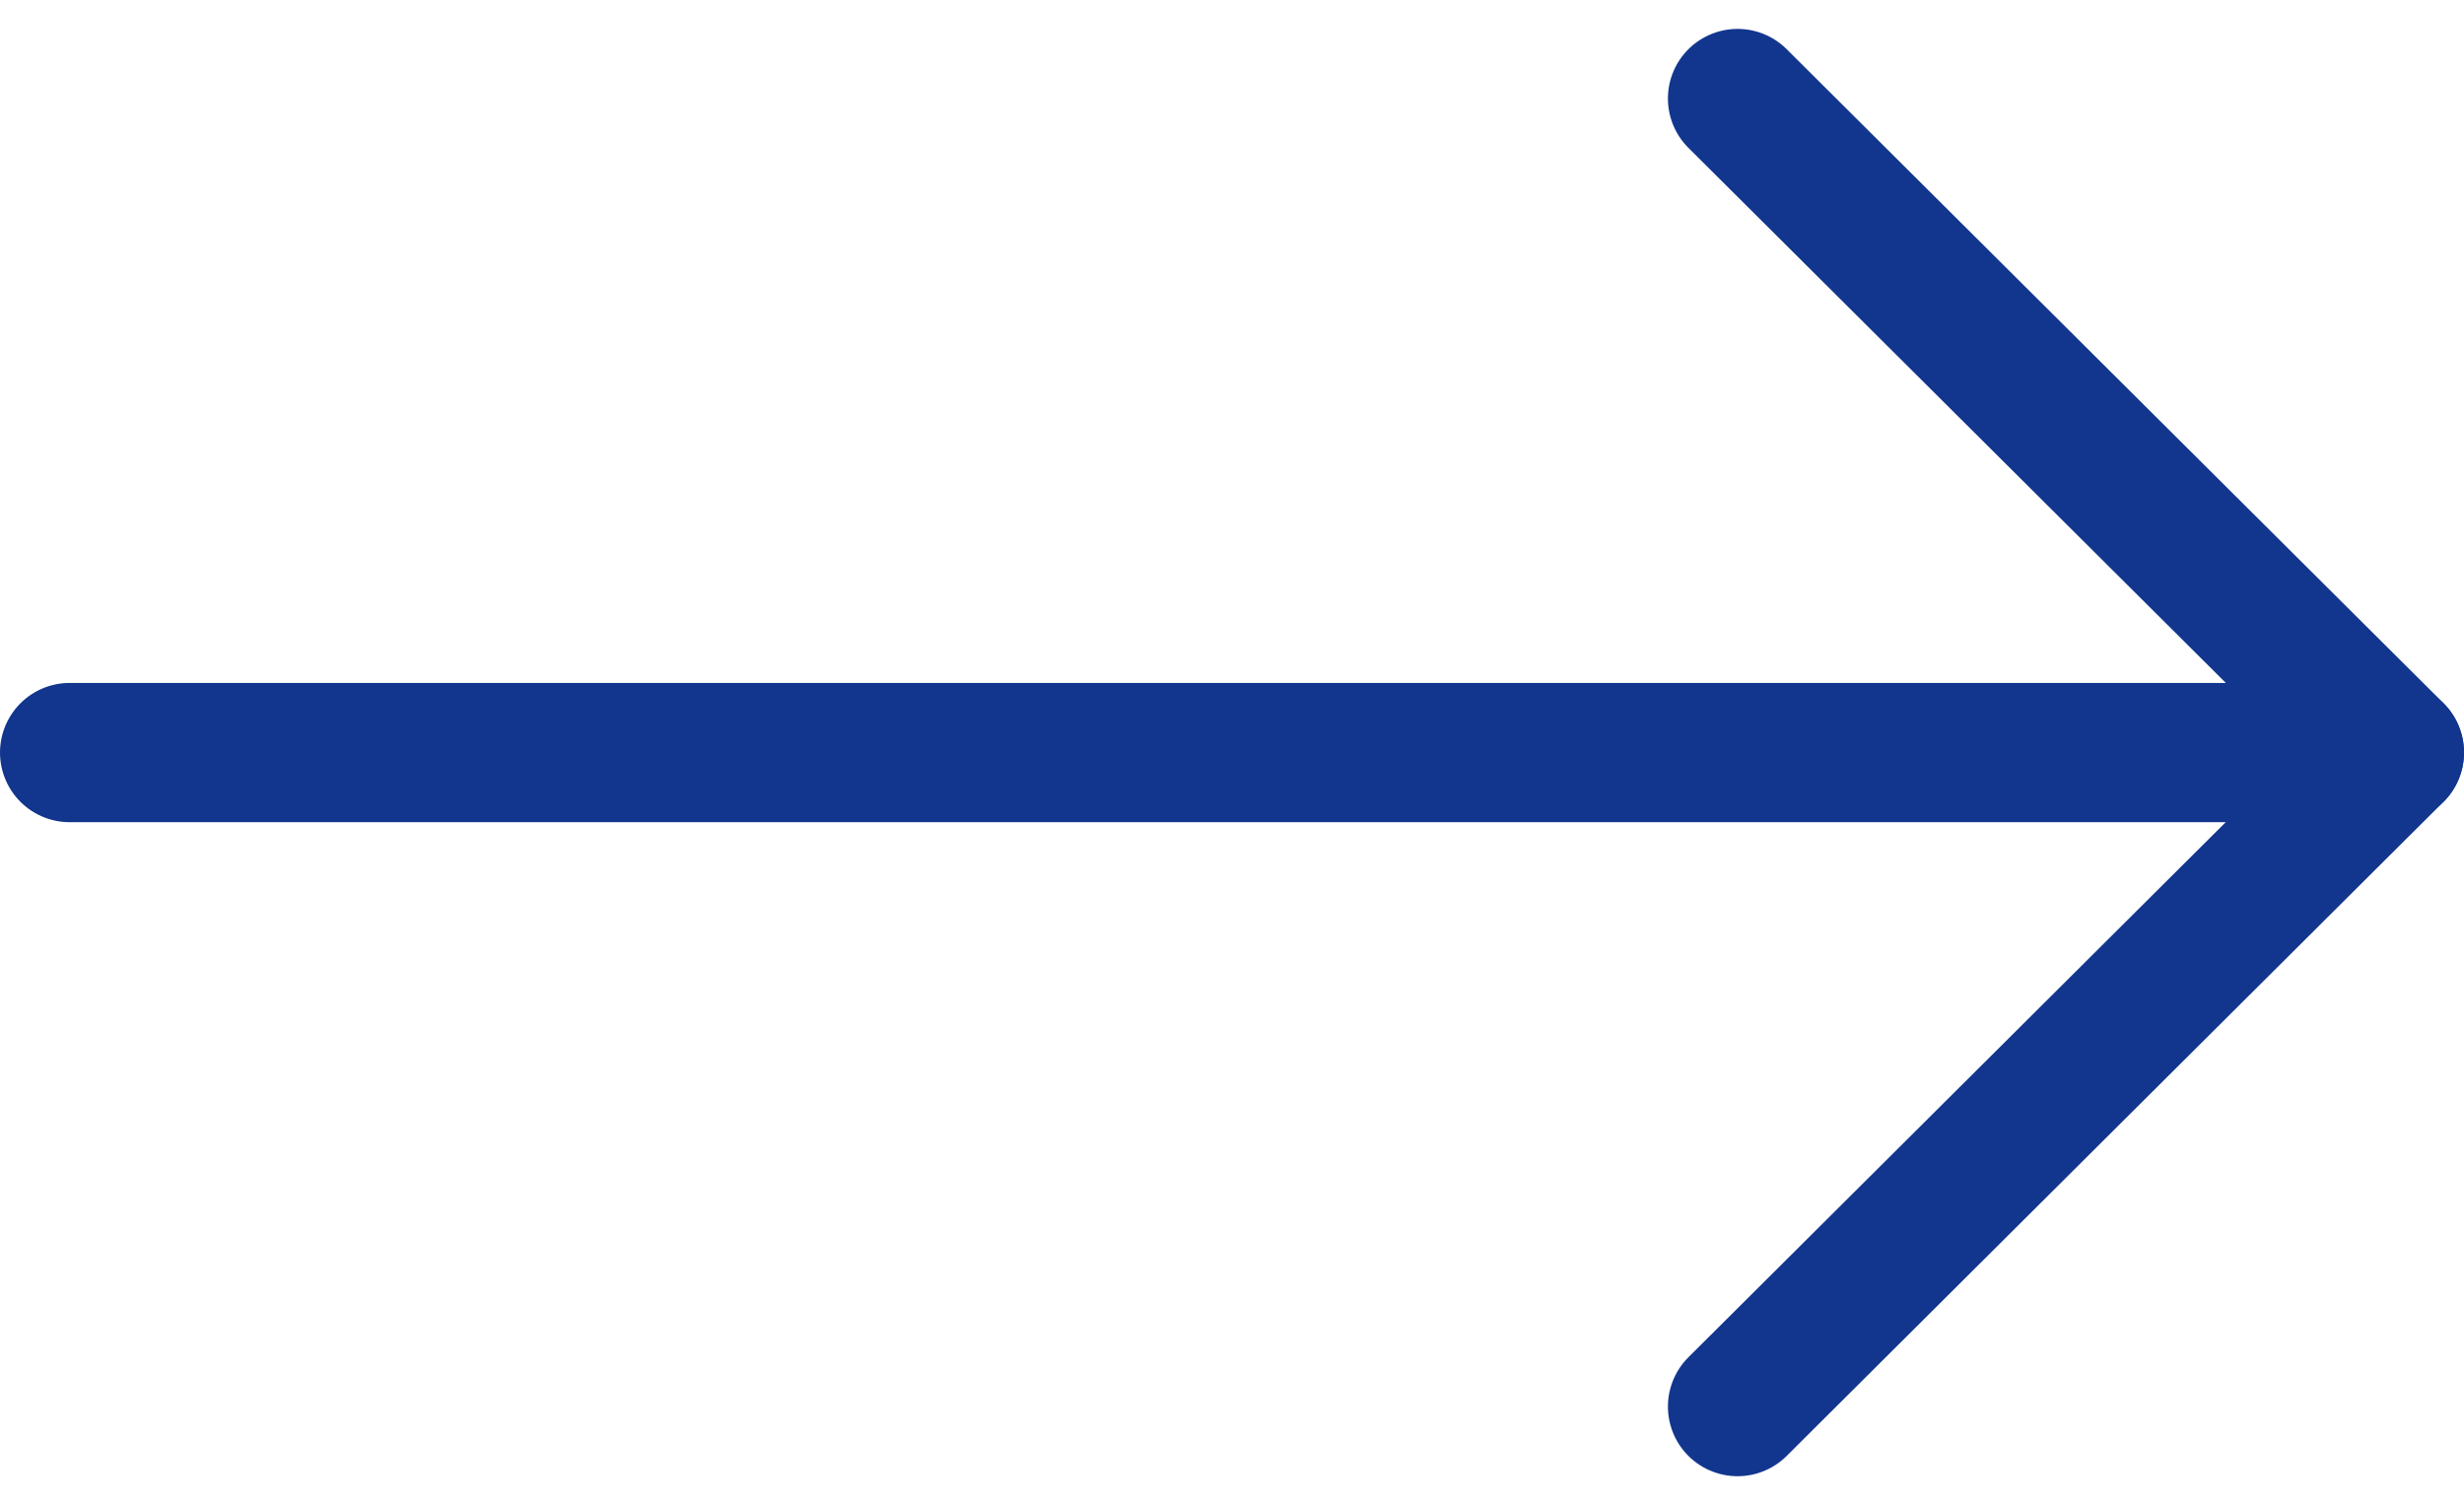 <svg xmlns="http://www.w3.org/2000/svg" width="35.387" height="21.614" viewBox="0 0 35.387 21.614">
  <g id="Iconly_Light_Arrow_-_Up" data-name="Iconly/Light/Arrow - Up" transform="translate(34.387 1.415) rotate(90)" >
    <g id="Arrow_-_Up" data-name="Arrow - Up" transform="translate(18.786 23.387) rotate(180)">
      <path id="Stroke_1" data-name="Stroke 1" d="M0,23.387V-10" transform="translate(9.393 0)" fill="none" stroke="#12368e" stroke-linecap="round" stroke-linejoin="round" stroke-width="2"/>
      <path id="Stroke_3" data-name="Stroke 3" d="M18.786,0,9.394,9.433,0,0" transform="translate(0 13.954)" fill="none" stroke="#12368e" stroke-linecap="round" stroke-linejoin="round" stroke-width="2"/>
    </g>
  </g>
</svg>
